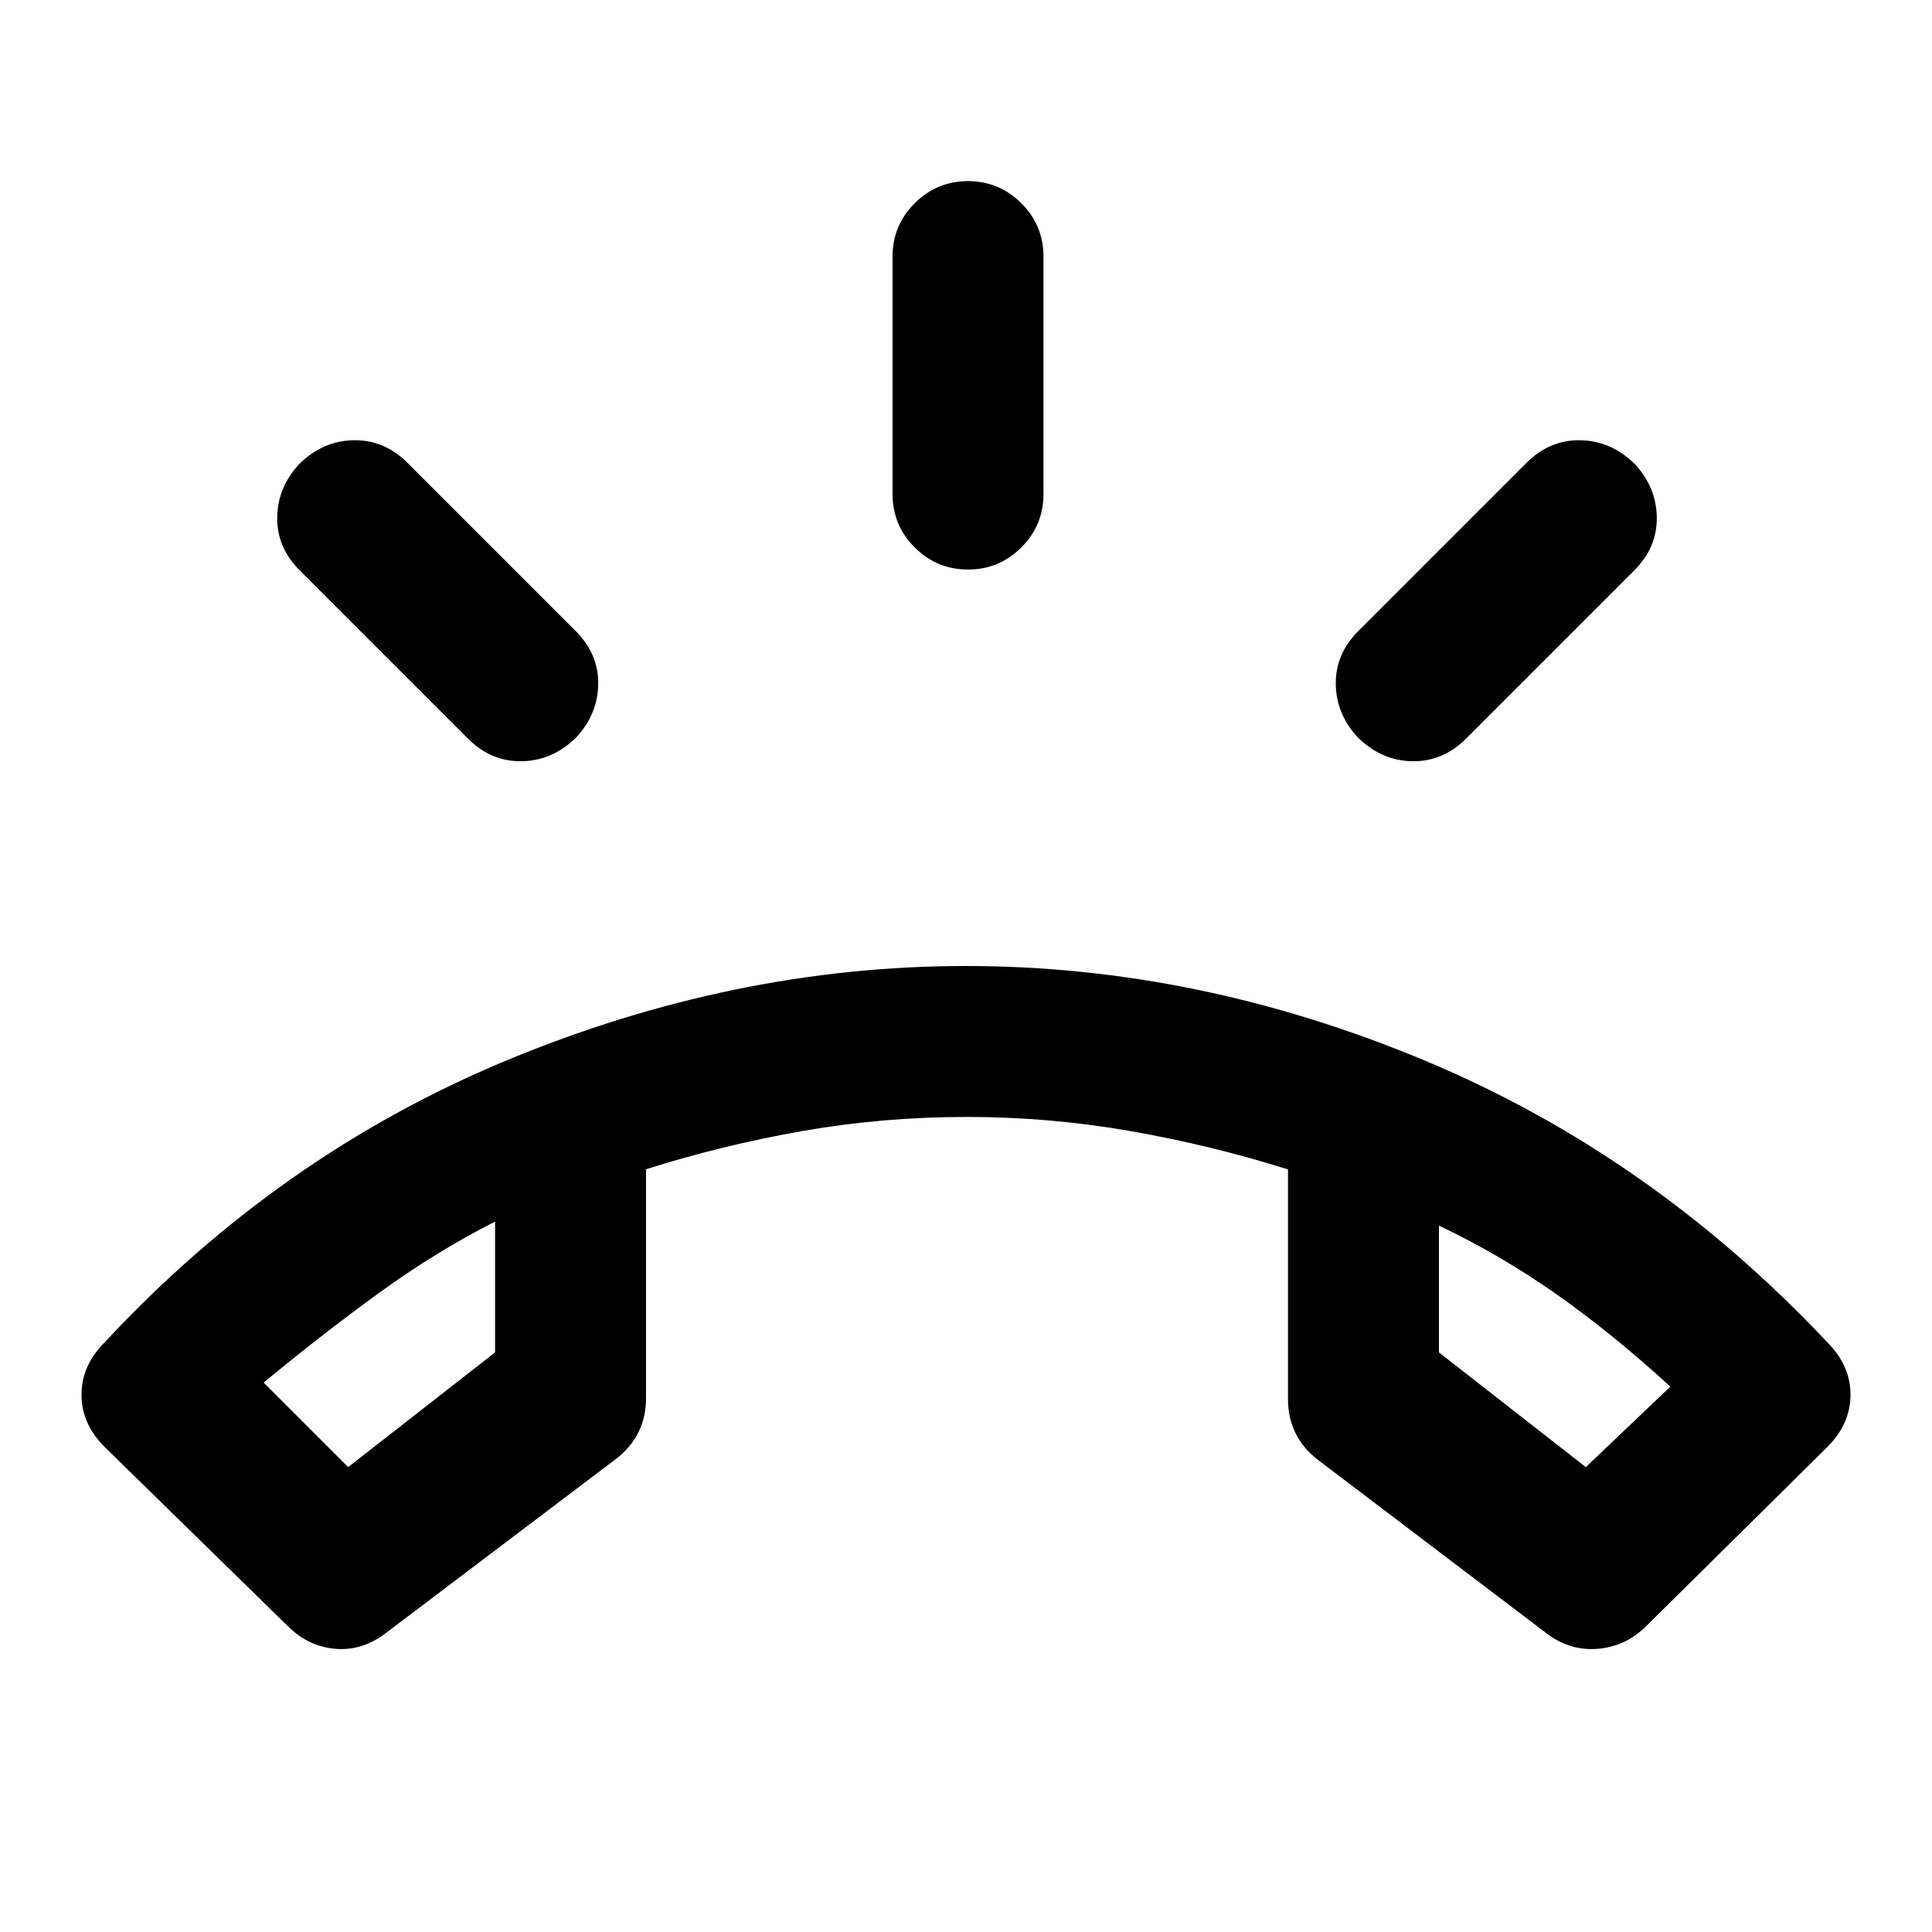 <svg xmlns="http://www.w3.org/2000/svg" height="24" viewBox="0 -960 960 960" width="24"><path d="M481-677q-15.5 0-26.5-11t-11-26.5v-118q0-15.5 11-26.5t26.5-11q15.5 0 26.5 11t11 26.5v118q0 15.5-11 26.5T481-677Zm193.76 83.5Q664-605 663.75-620T675-646.5l83.5-83.5q11.5-11.5 26.75-11.25t26.99 11.75Q823-718 823.25-703T812-676.5L728.5-593q-11.5 11.5-26.75 11.25t-26.99-11.75Zm-388.52 0q-11.74 11.5-26.99 11.75Q244-581.5 232.5-593L149-676.5Q137.5-688 137.75-703t11.01-26.5q11.74-11.5 26.99-11.75Q191-741.5 202.5-730l83.5 83.5q11.5 11.5 11.25 26.5t-11.01 26.5ZM143-152l-91-89q-11.5-11.5-11.5-26T52-293q86.5-93 199.5-140T480-480q115.5 0 228 47t200 140q11.5 11.5 11.5 26T908-241l-90 89q-10 10-23.75 11.25T769-148l-114-86.5q-7.5-5.73-11.25-13.36Q640-255.5 640-264.5v-114.41q-38.16-12.04-78.33-19.07Q521.5-405 480.5-405q-41.87 0-81.74 7-39.88 7-77.76 19v114q0 9-3.75 16.64Q313.5-240.73 306-235l-115 87q-11.5 8.5-24.75 7.25T143-152Zm103-201q-29.5 15-57.75 35.5T131-273l42 42 73-57v-65Zm469 2v63l73 57 42-40q-29-26.5-56.75-46T715-351Zm-469-2Zm469 2Z"/></svg>